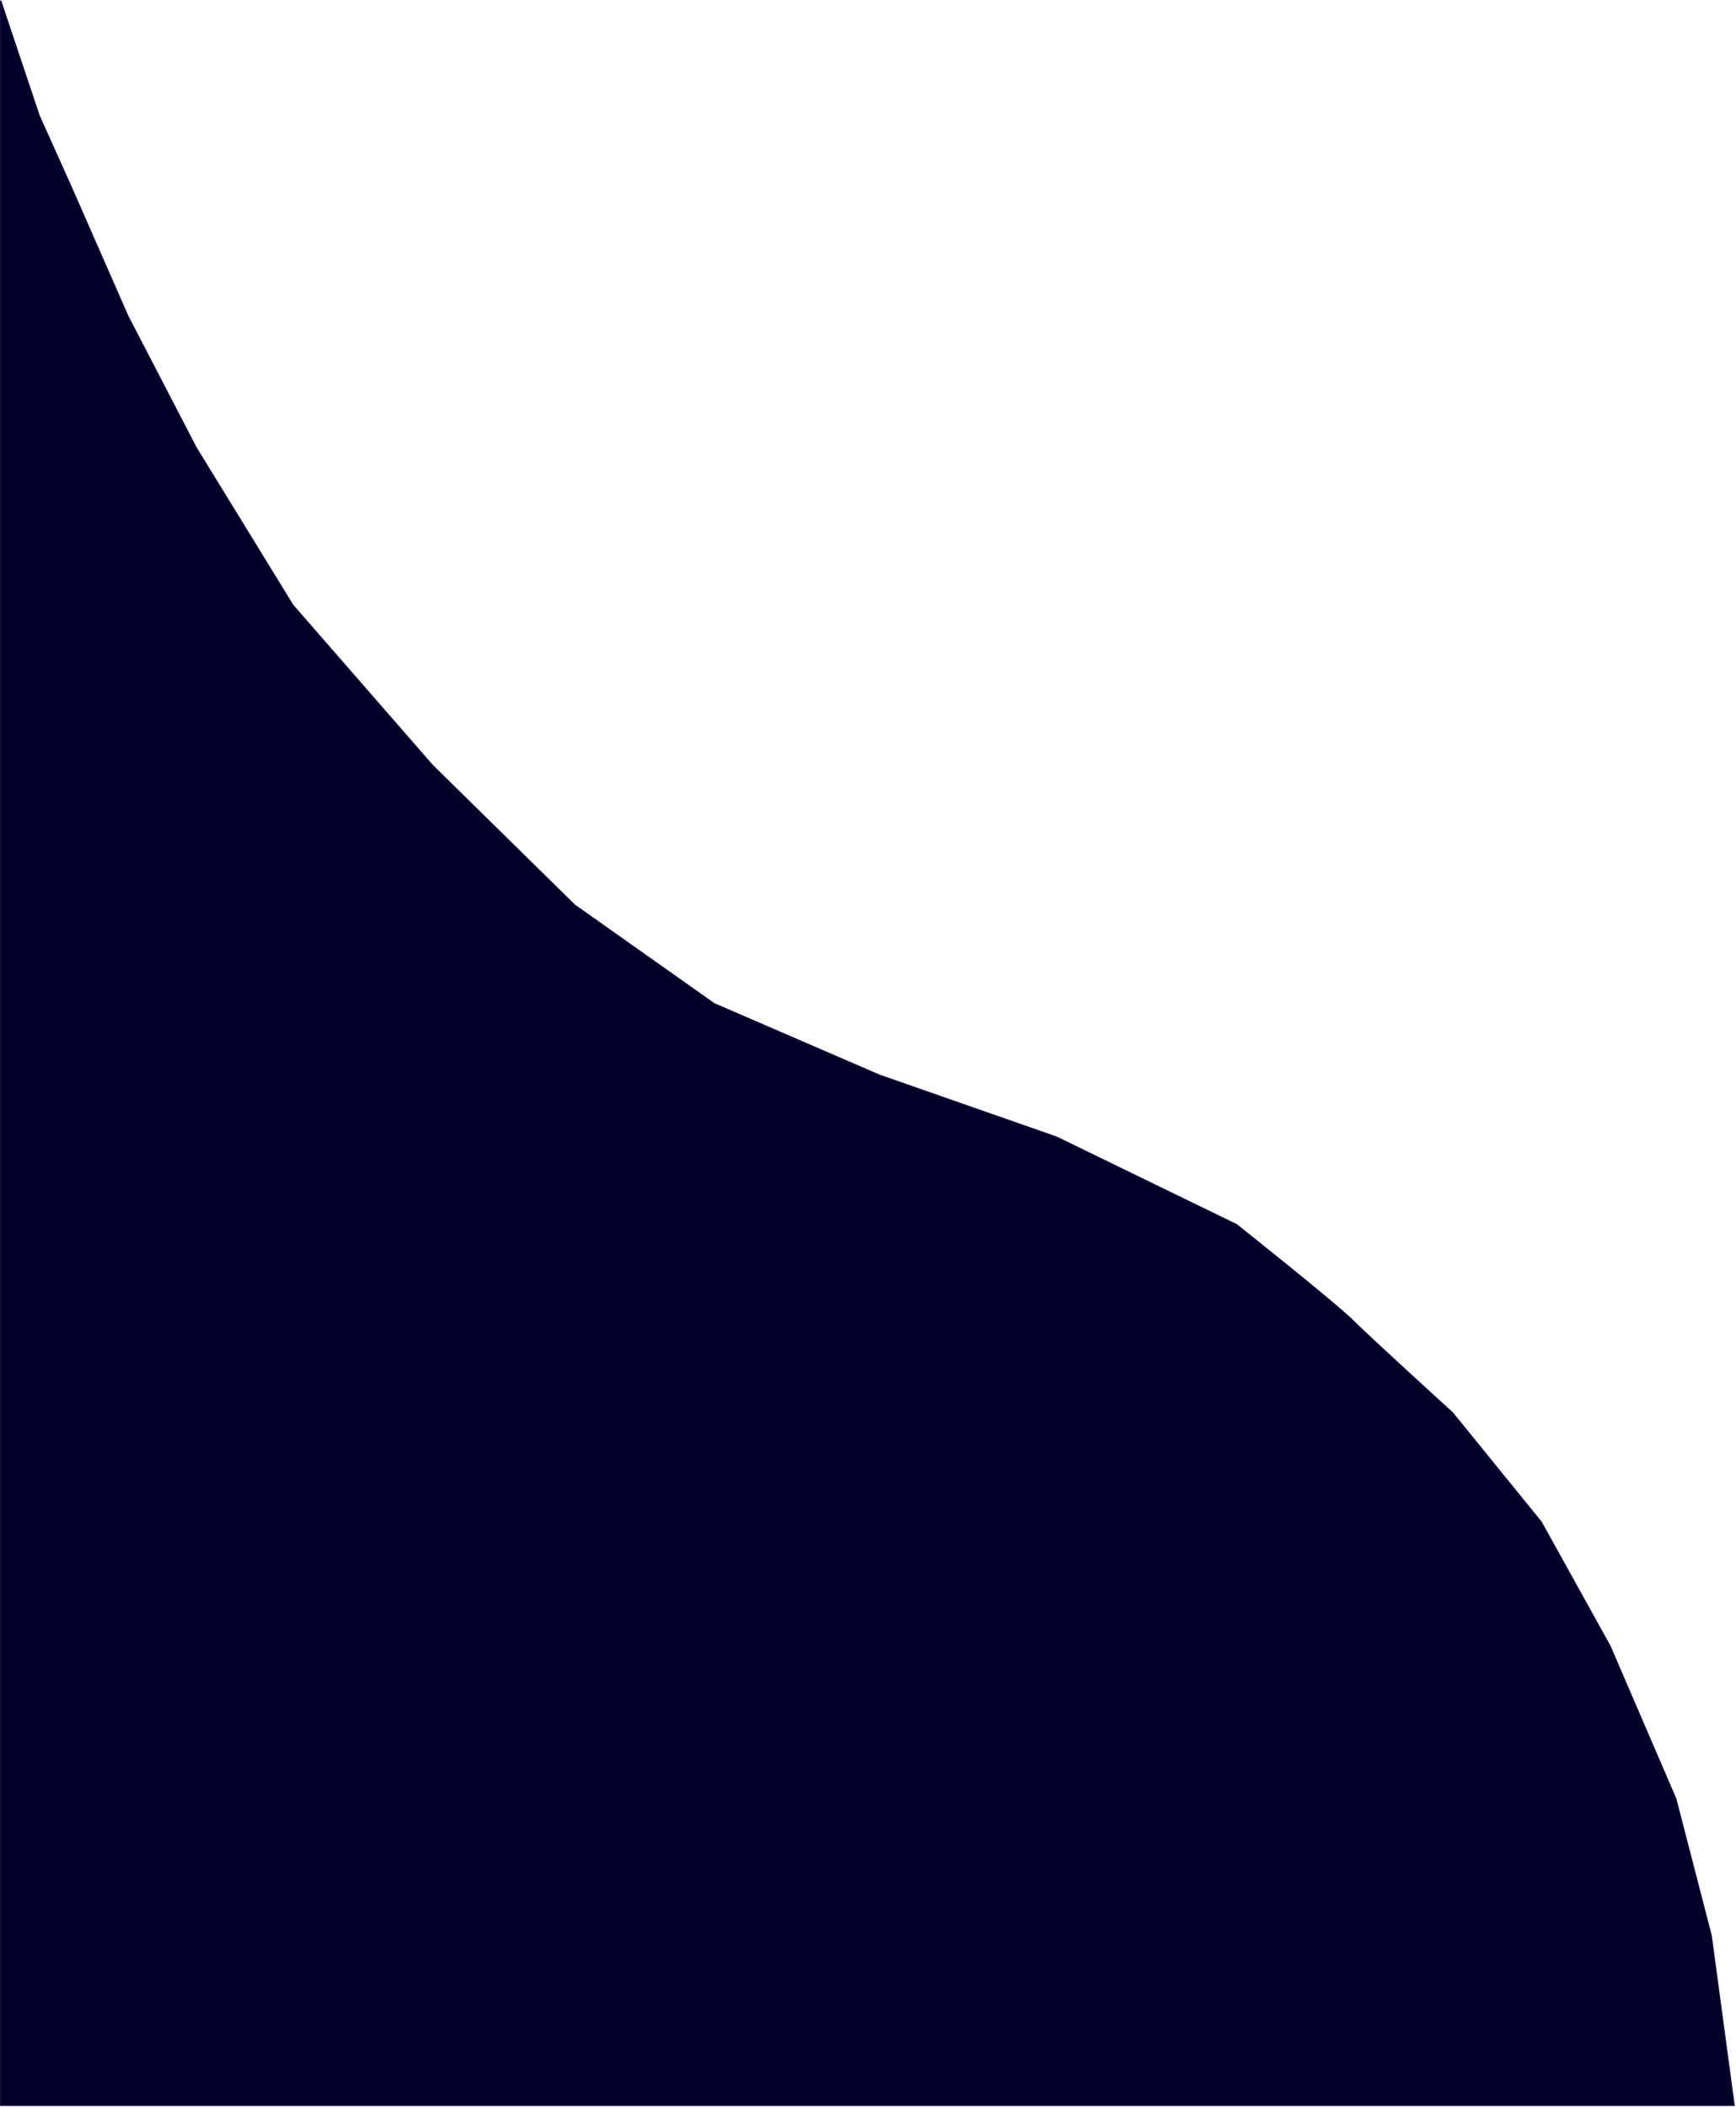 <svg width="1399" height="1697" viewBox="0 0 1399 1697" fill="none" xmlns="http://www.w3.org/2000/svg">
<path d="M0.5 1696V0.5L31.5 93L58 152L103 254.5L158 360.5L236 487.5L348.5 616.5L463 729L575.5 808.5L708.5 866L851.5 916L996.5 986.5C996.5 986.5 1076.5 1050 1090.5 1064C1104.5 1078 1170.5 1138 1170.5 1138L1242 1226L1297.5 1326L1350.5 1449L1379 1559L1397.5 1696H0.5Z" fill="#010026" stroke="#140D3F"/>
</svg>
